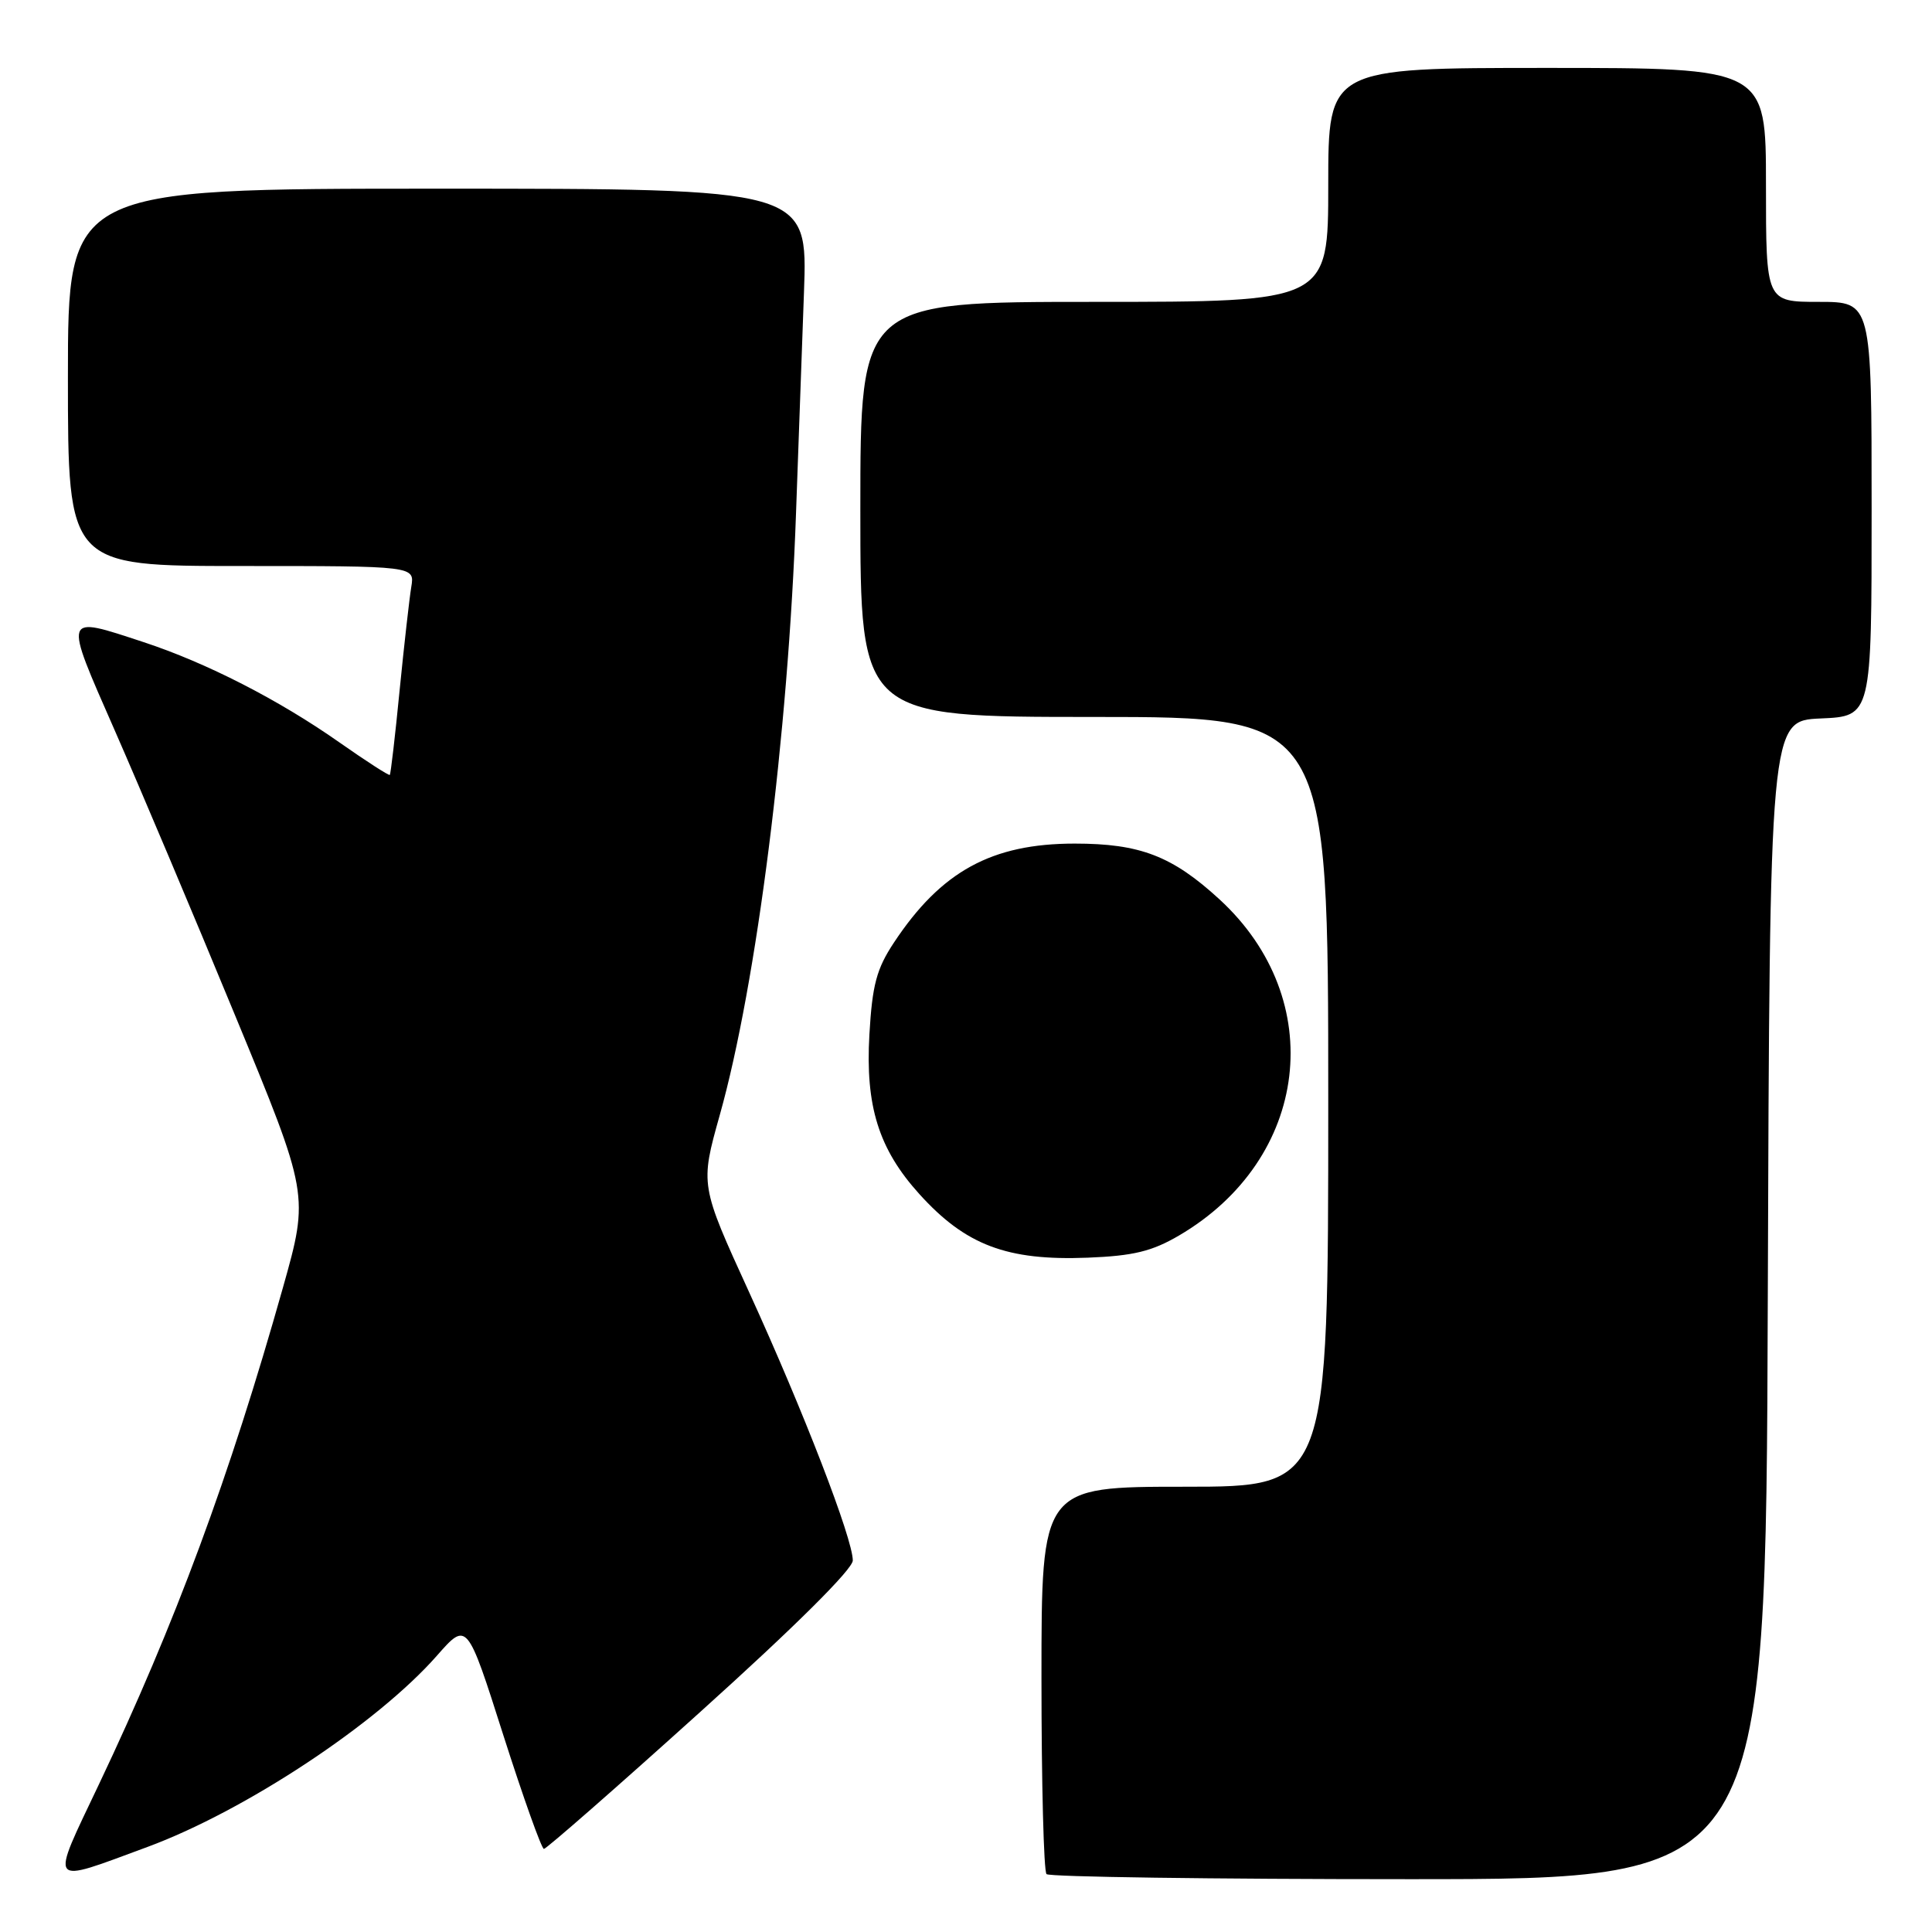 <?xml version="1.0" encoding="UTF-8" standalone="no"?>
<!DOCTYPE svg PUBLIC "-//W3C//DTD SVG 1.1//EN" "http://www.w3.org/Graphics/SVG/1.1/DTD/svg11.dtd" >
<svg xmlns="http://www.w3.org/2000/svg" xmlns:xlink="http://www.w3.org/1999/xlink" version="1.1" viewBox="0 0 256 256">
 <g >
 <path fill="currentColor"
d=" M 19.54 244.73 C 32.45 239.96 49.97 228.39 57.89 219.39 C 61.89 214.84 61.89 214.84 66.69 229.91 C 69.34 238.20 71.76 244.98 72.07 244.99 C 72.39 244.99 81.73 236.82 92.82 226.81 C 105.29 215.58 113.00 207.92 113.00 206.77 C 113.00 203.90 106.47 186.99 99.28 171.26 C 92.77 157.03 92.77 157.03 95.37 147.76 C 100.26 130.38 104.45 97.26 105.48 67.91 C 105.78 59.44 106.25 46.31 106.53 38.75 C 107.03 25.00 107.03 25.00 58.01 25.00 C 9.00 25.00 9.00 25.00 9.00 50.00 C 9.00 75.00 9.00 75.00 31.97 75.00 C 54.95 75.00 54.95 75.00 54.50 77.75 C 54.25 79.26 53.55 85.44 52.95 91.48 C 52.36 97.53 51.77 102.57 51.65 102.68 C 51.53 102.80 48.52 100.86 44.97 98.37 C 36.91 92.71 27.34 87.82 19.04 85.09 C 8.27 81.55 8.38 81.23 15.19 96.75 C 18.51 104.31 25.67 121.25 31.09 134.40 C 40.96 158.29 40.96 158.29 37.50 170.58 C 30.42 195.69 23.22 215.13 13.13 236.39 C 6.58 250.19 6.17 249.66 19.54 244.73 Z  M 234.24 172.25 C 234.50 95.50 234.50 95.50 241.25 95.20 C 248.00 94.91 248.00 94.91 248.00 67.45 C 248.00 40.00 248.00 40.00 241.00 40.00 C 234.00 40.00 234.00 40.00 234.00 24.50 C 234.00 9.00 234.00 9.00 205.00 9.00 C 176.00 9.00 176.00 9.00 176.00 24.50 C 176.00 40.00 176.00 40.00 145.00 40.00 C 114.00 40.00 114.00 40.00 114.00 67.50 C 114.00 95.00 114.00 95.00 145.00 95.00 C 176.00 95.00 176.00 95.00 176.00 146.00 C 176.00 197.00 176.00 197.00 157.00 197.00 C 138.00 197.00 138.00 197.00 138.00 222.33 C 138.00 236.27 138.30 247.97 138.67 248.33 C 139.03 248.70 160.63 249.00 186.66 249.00 C 233.99 249.00 233.99 249.00 234.24 172.25 Z  M 156.23 163.71 C 173.53 153.57 176.07 132.47 161.59 119.17 C 155.33 113.42 151.06 111.78 142.41 111.78 C 131.41 111.78 124.70 115.45 118.45 124.90 C 116.15 128.37 115.58 130.50 115.20 137.07 C 114.65 146.57 116.43 152.26 121.82 158.22 C 127.94 164.99 133.42 167.07 144.12 166.65 C 150.19 166.41 152.64 165.81 156.23 163.71 Z "/>
</g>
</svg>